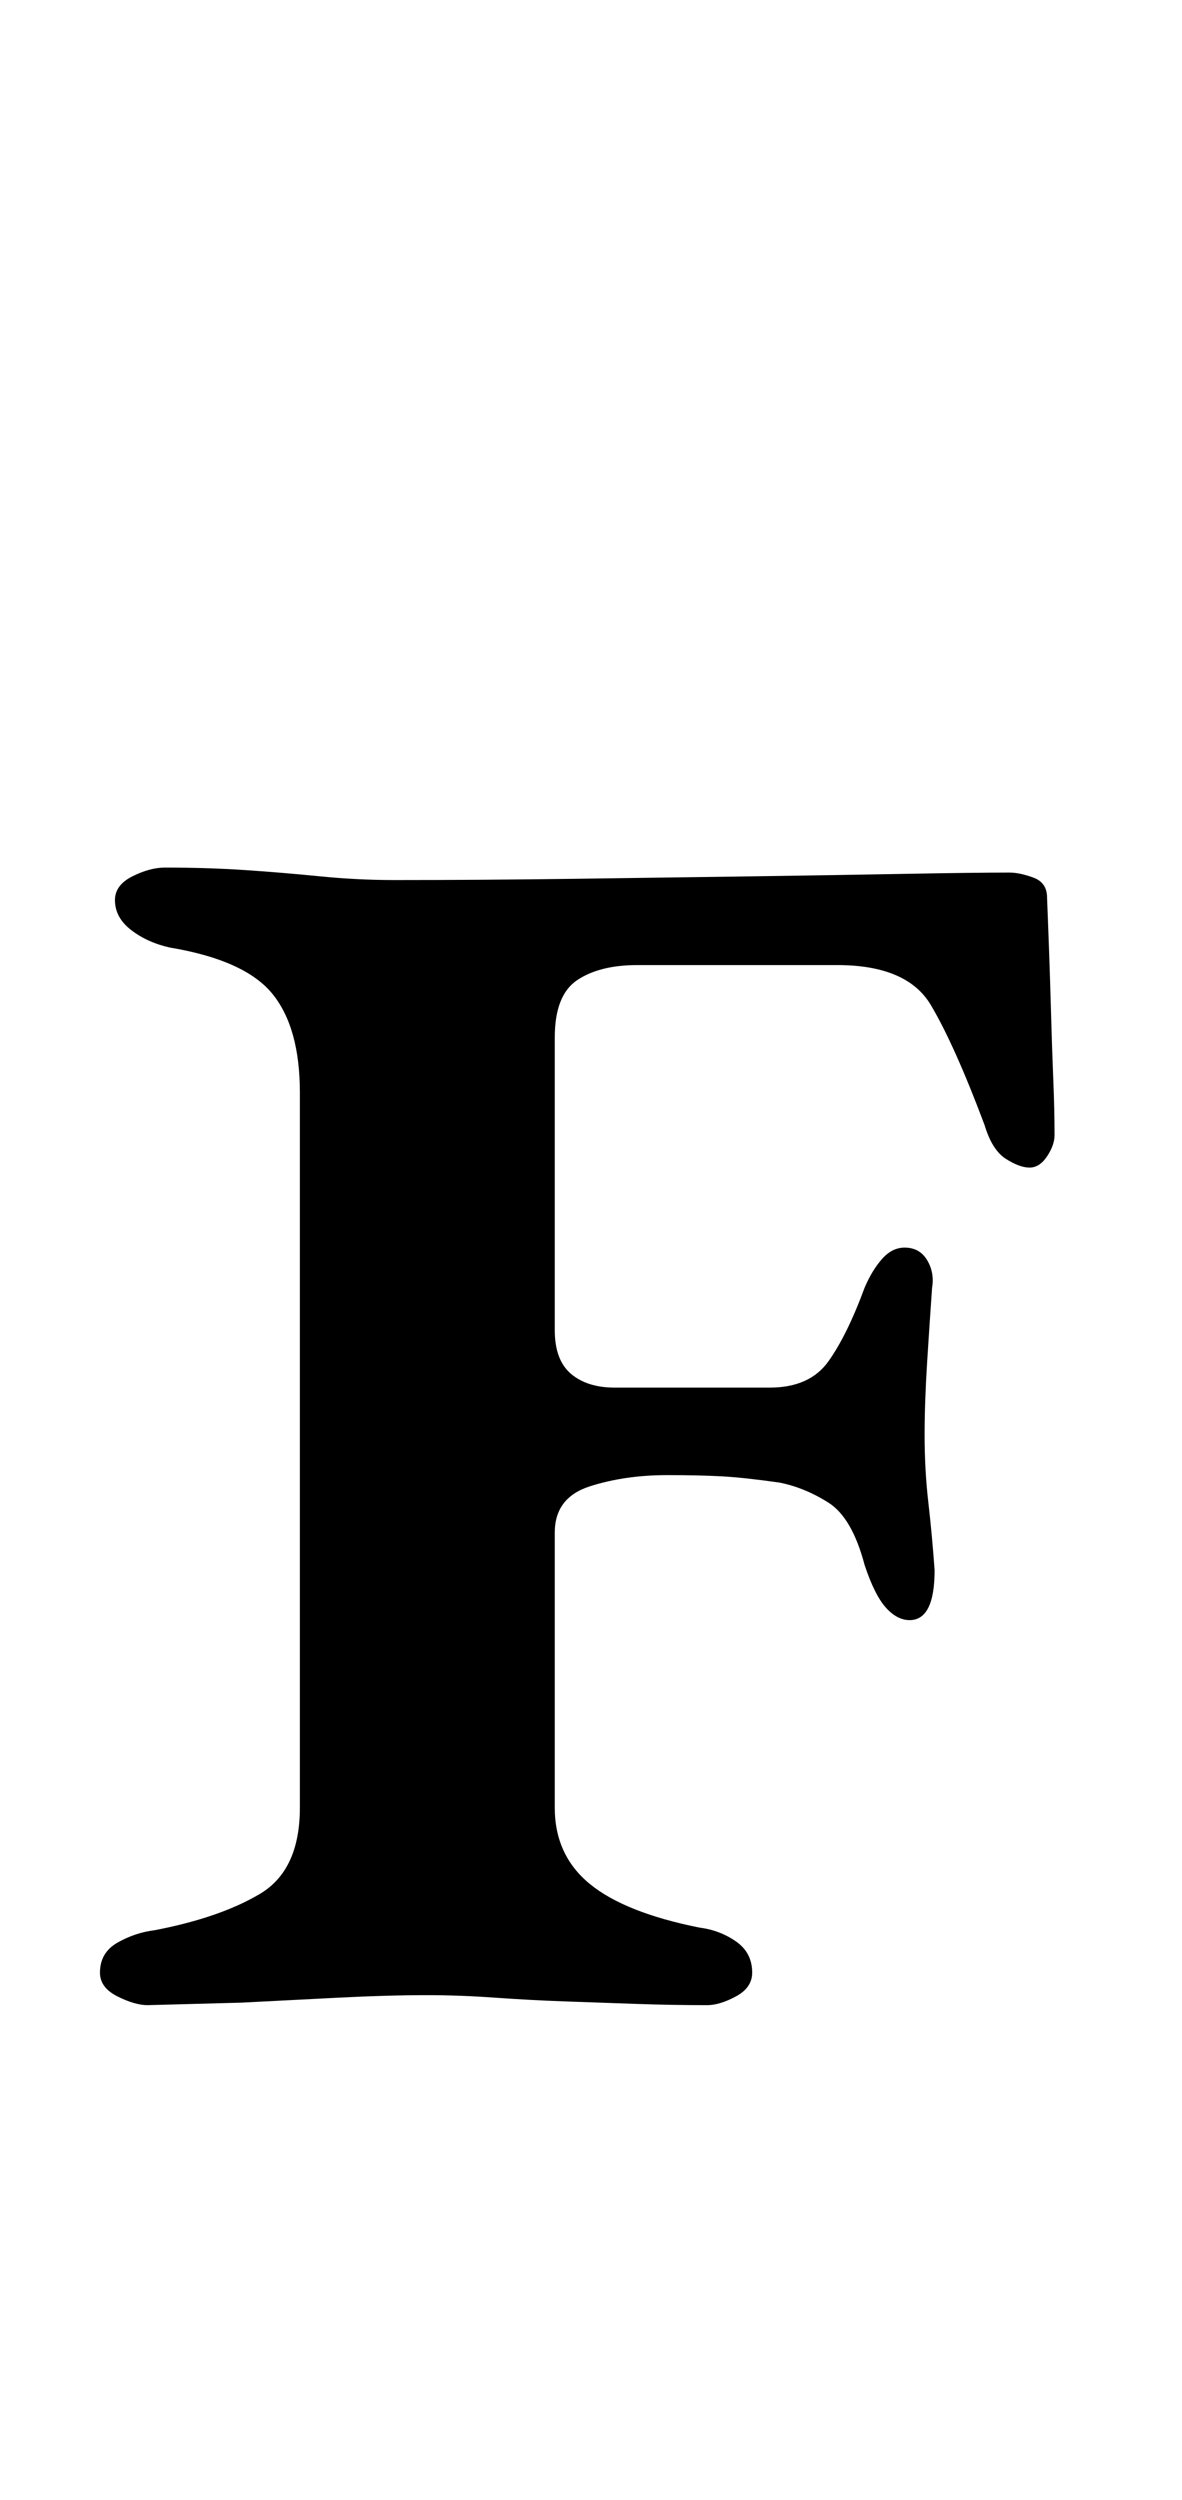 <?xml version="1.0" standalone="no"?>
<!DOCTYPE svg PUBLIC "-//W3C//DTD SVG 1.1//EN" "http://www.w3.org/Graphics/SVG/1.1/DTD/svg11.dtd" >
<svg xmlns="http://www.w3.org/2000/svg" xmlns:xlink="http://www.w3.org/1999/xlink" version="1.1" viewBox="-10 0 473 1000">
  <g transform="matrix(1 0 0 -1 0 800)">
   <path fill="currentColor"
d="M49 -2q-5 0 -12 3.5t-7 9.5q0 8 7 12t15 5q26 5 42 14.5t16 34.5v286q0 26 -11 39.5t-41 18.5q-9 2 -15.5 7t-6.5 12q0 6 7 9.5t13 3.5q17 0 32 -1t30 -2.5t30 -1.5q34 0 71.5 0.5t72 1t61.5 1t41 0.5q4 0 9.5 -2t5.5 -8q1 -25 1.5 -43t1 -30t0.5 -22q0 -4 -3 -8.5
t-7 -4.5t-9.5 3.5t-8.5 13.5q-12 32 -21.5 48t-37.5 16h-80q-15 0 -24 -6t-9 -23v-117q0 -12 6.5 -17.5t17.5 -5.5h62q16 0 23.5 10.5t14.5 29.5q3 7 7 11.5t9 4.5q6 0 9 -5t2 -11q-1 -14 -2 -30t-1 -29q0 -14 1.5 -27t2.5 -27q0 -10 -2.5 -15t-7.5 -5t-9.5 5t-8.5 17
q-5 19 -14.5 25t-19.5 8q-14 2 -23 2.5t-22 0.5q-17 0 -31 -4.5t-14 -18.5v-110q0 -19 14 -30.5t44 -17.5q8 -1 14.5 -5.5t6.5 -12.5q0 -6 -6.5 -9.5t-11.5 -3.5q-14 0 -28.5 0.5t-28.5 1t-28 1.5t-27 1q-16 0 -35.5 -1l-39 -2t-37.5 -1z" />
  </g>

</svg>
